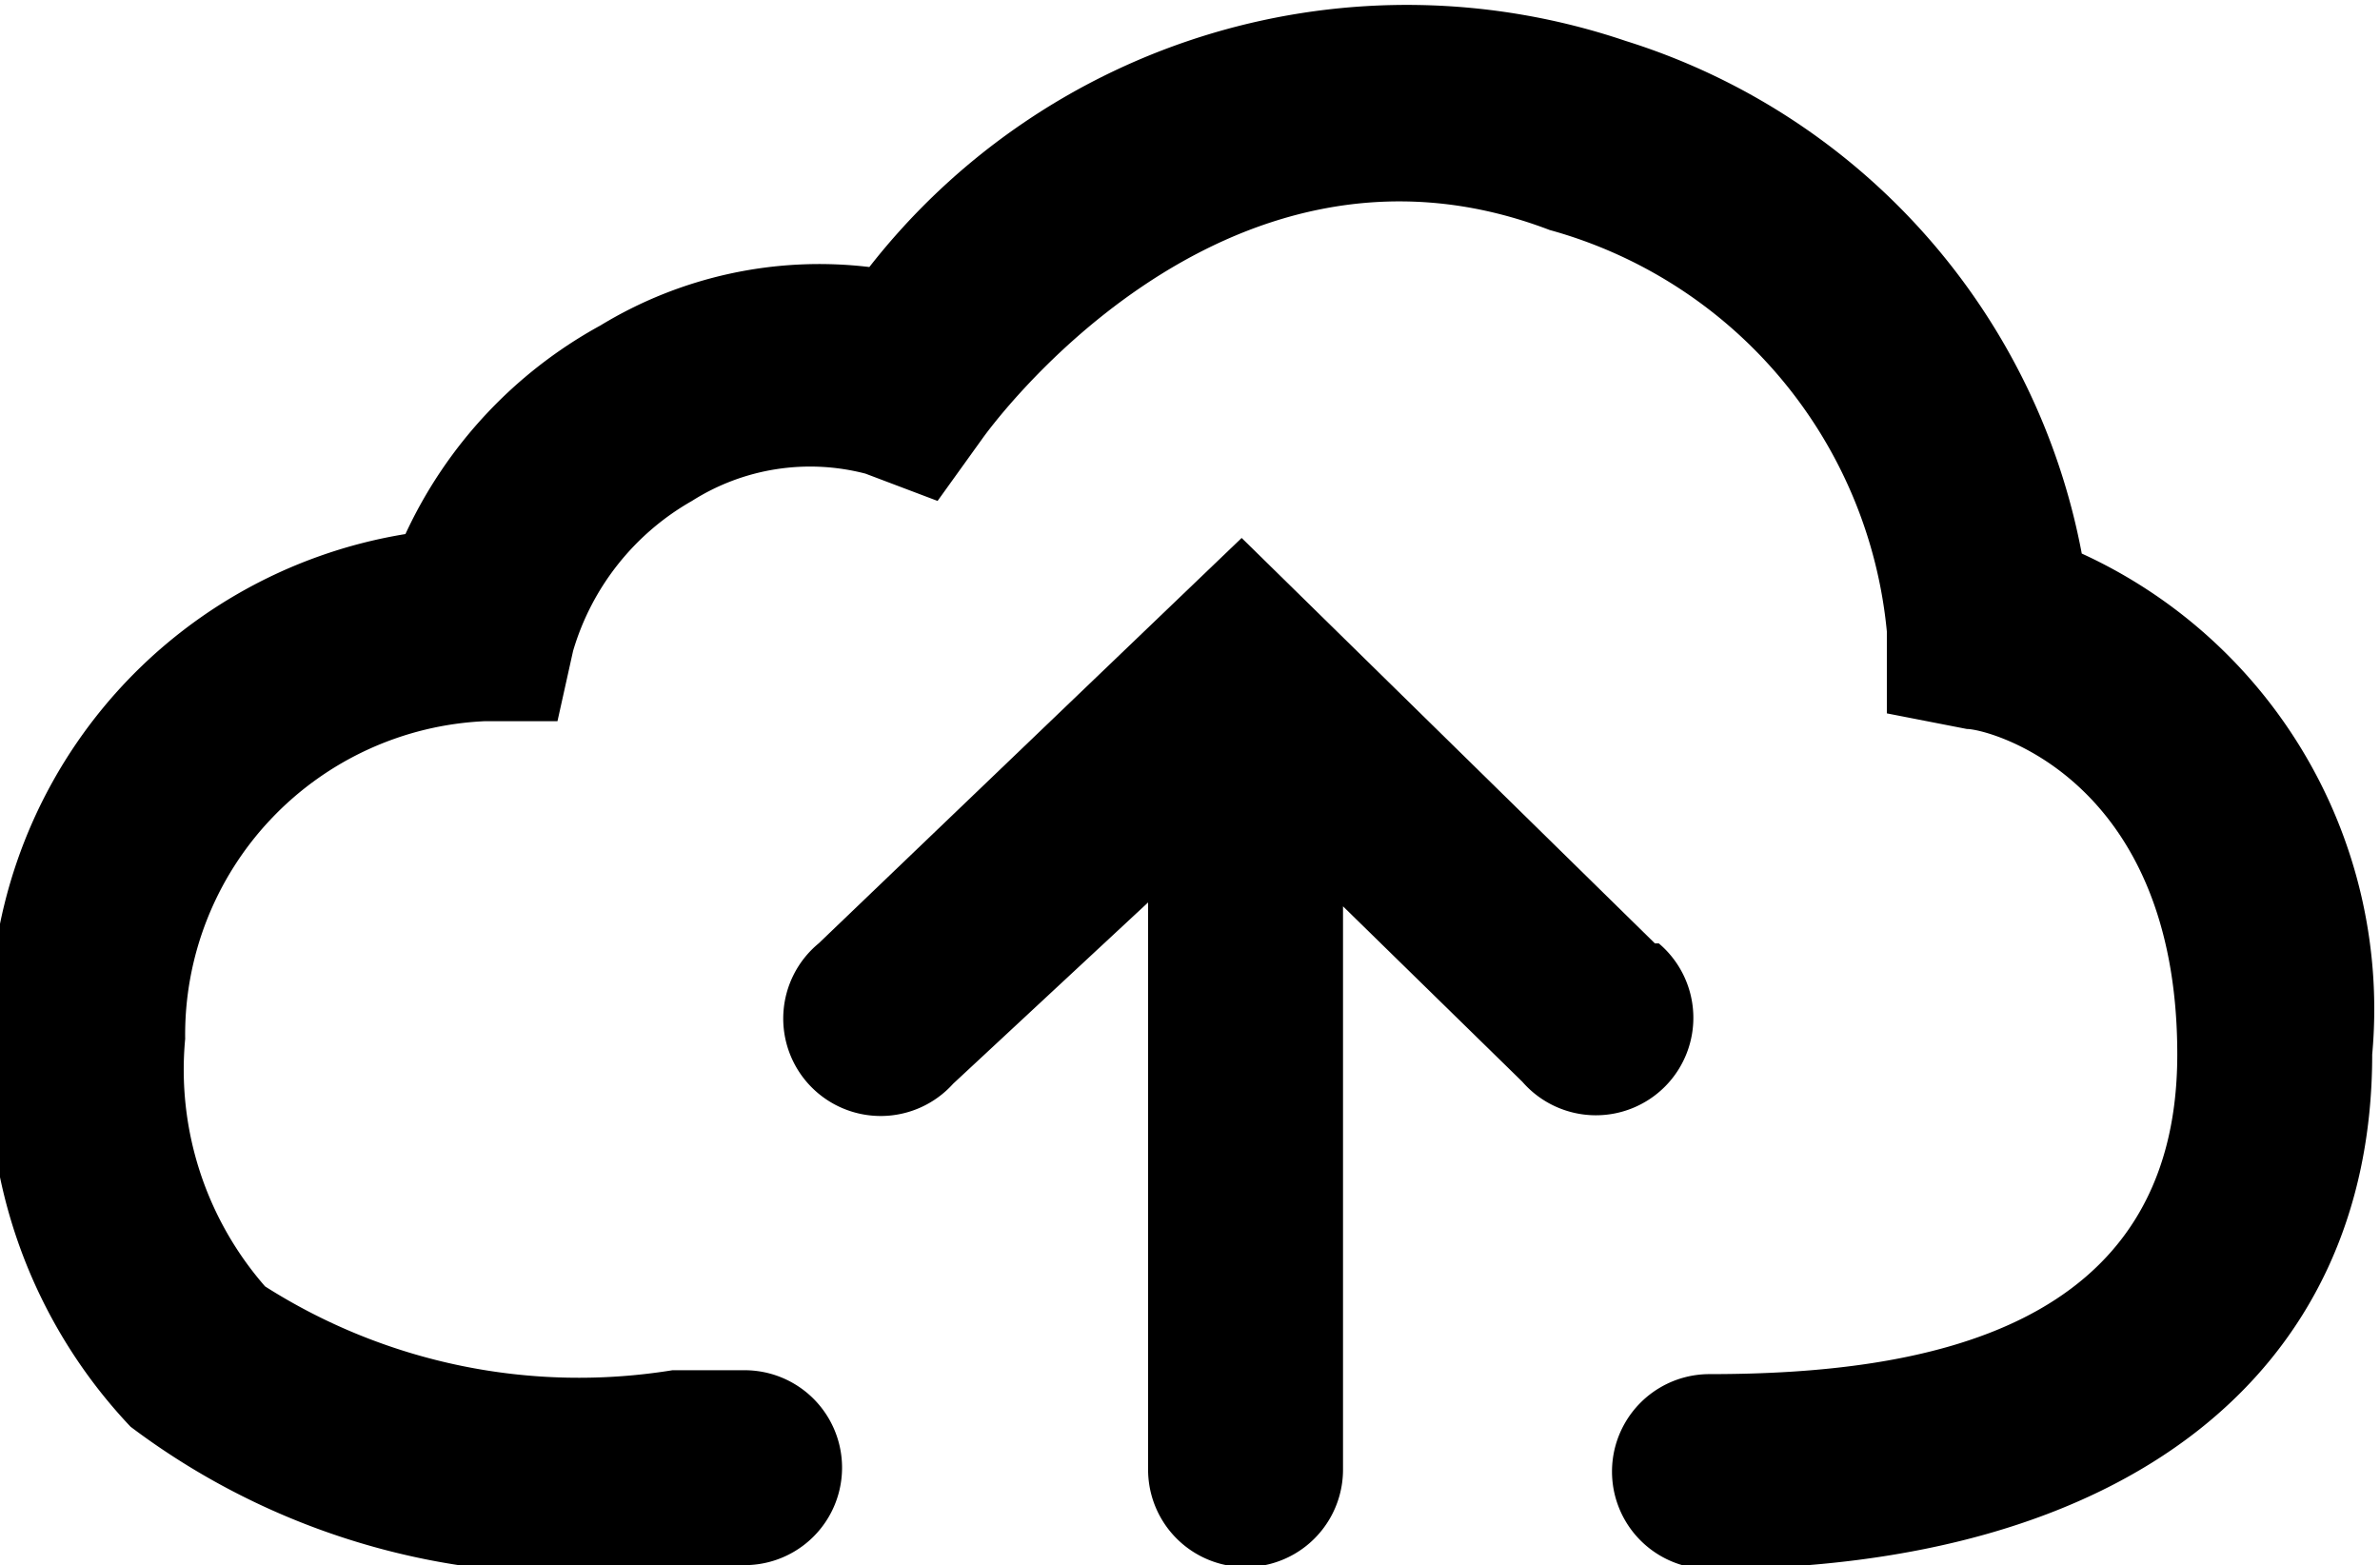 <svg xmlns="http://www.w3.org/2000/svg" viewBox="0 0 12.21 8.03"><title>Vector Smart Object</title><path d="M318.1,610.87a3.42,3.42,0,0,0-2.34-2.63,3.5,3.5,0,0,0-3.88,1.16,2.16,2.16,0,0,0-1.38.3,2.34,2.34,0,0,0-1,1.07,2.54,2.54,0,0,0-2.13,2.58,2.65,2.65,0,0,0,.72,2,3.74,3.74,0,0,0,2.82.71h.33a.5.5,0,1,0,0-1h-.37a3,3,0,0,1-2.09-.43,1.69,1.69,0,0,1-.41-1.27,1.61,1.61,0,0,1,1.54-1.63l.37,0,.08-.36a1.31,1.31,0,0,1,.61-.77,1.13,1.13,0,0,1,.89-.14l.37.14.23-.32s1.21-1.72,2.91-1.07a2.37,2.37,0,0,1,1.73,2.06v.42l.41.08c.11,0,1.08.25,1.08,1.67s-1.31,1.64-2.4,1.64a.5.5,0,1,0,0,1c2.13,0,3.4-1,3.4-2.64A2.57,2.57,0,0,0,318.1,610.87Z" transform="translate(-307.42 -608.03)"/><path d="M315.91,612.87l-2.12-2.08-2.17,2.08a.5.5,0,1,0,.69.72l1-.93v2.91a.5.5,0,0,0,1,0v-2.89l.92.9a.5.5,0,1,0,.7-.71Z" transform="translate(-307.42 -608.03)"/></svg>